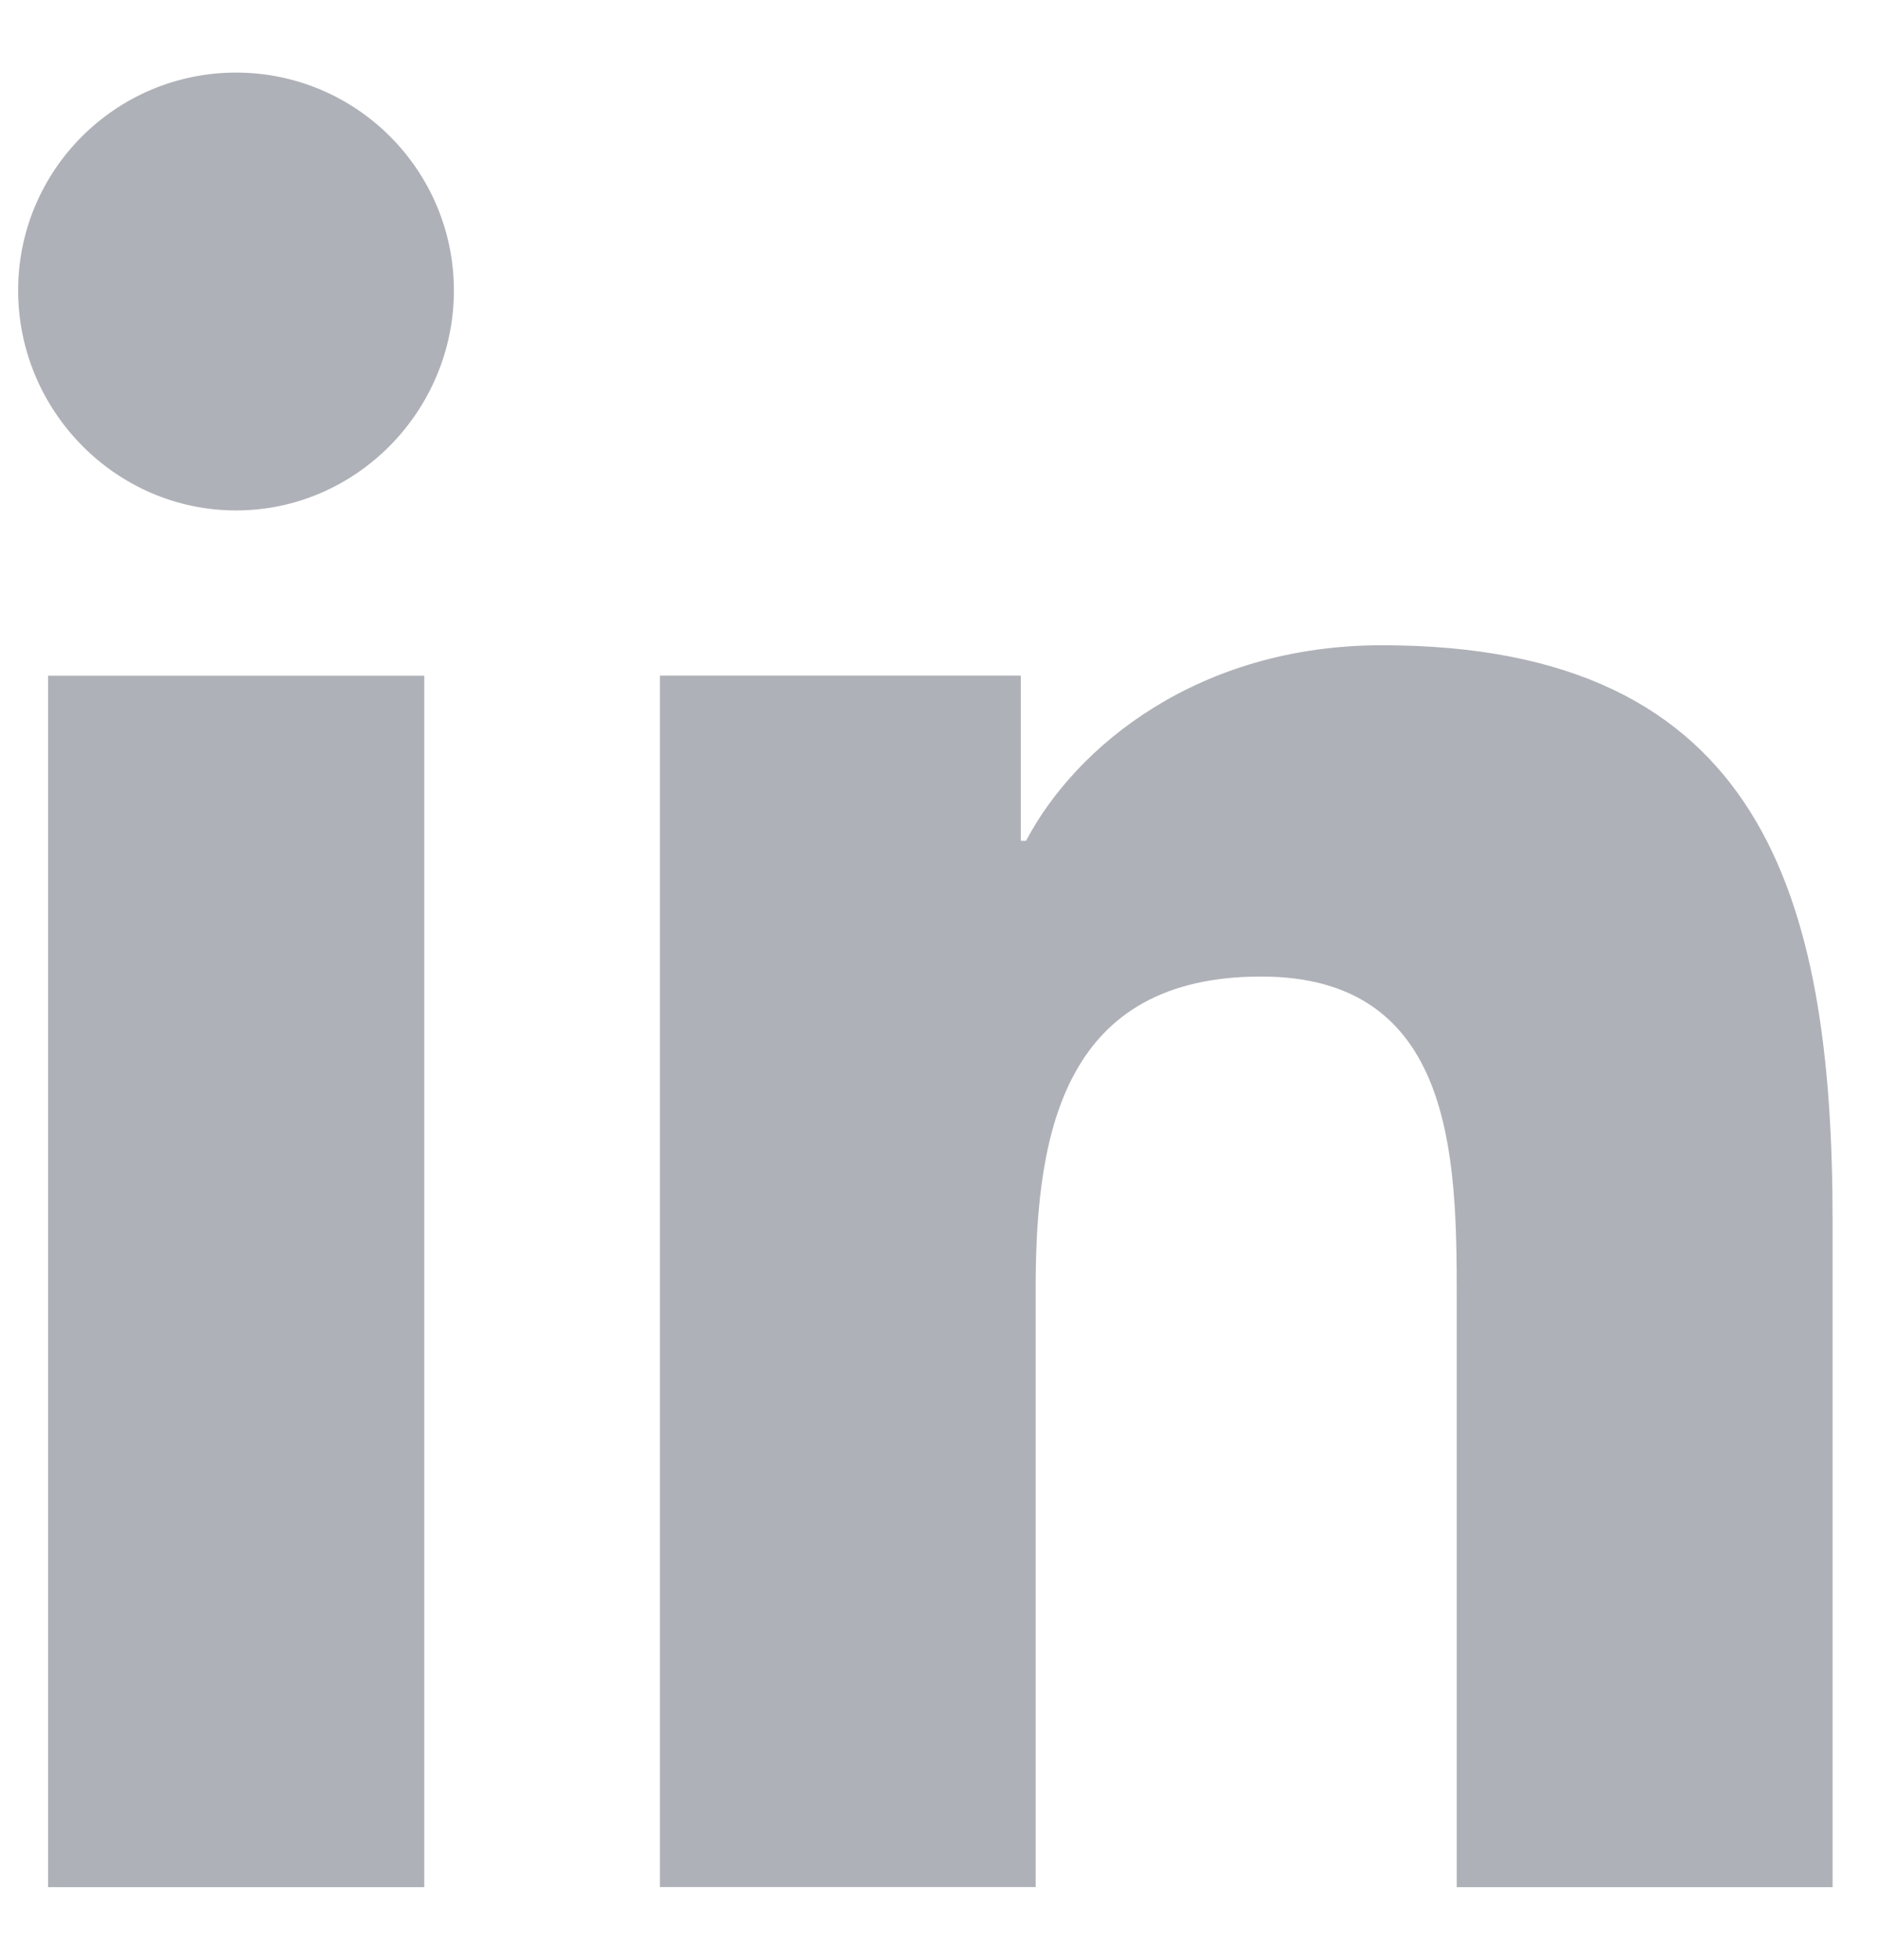 <svg width="23" height="24" viewBox="0 0 23 24" fill="none" xmlns="http://www.w3.org/2000/svg">
<g clip-path="url(#clip0_7_1831)">
<path d="M22.439 23.111V23.11H22.444V14.96C22.444 10.973 21.586 7.902 16.925 7.902C14.684 7.902 13.18 9.131 12.566 10.297H12.502V8.274H8.082V23.11H12.684V15.764C12.684 13.829 13.051 11.959 15.446 11.959C17.806 11.959 17.841 14.166 17.841 15.888V23.111H22.439Z" fill="#AFB1B8"/>
<path d="M0.589 8.275H5.196V23.111H0.589V8.275Z" fill="#AFB1B8"/>
<path d="M2.891 0.889C1.418 0.889 0.222 2.084 0.222 3.557C0.222 5.03 1.418 6.251 2.891 6.251C4.364 6.251 5.559 5.03 5.559 3.557C5.558 2.084 4.363 0.889 2.891 0.889V0.889Z" fill="#AFB1B8"/>
</g>
</svg>